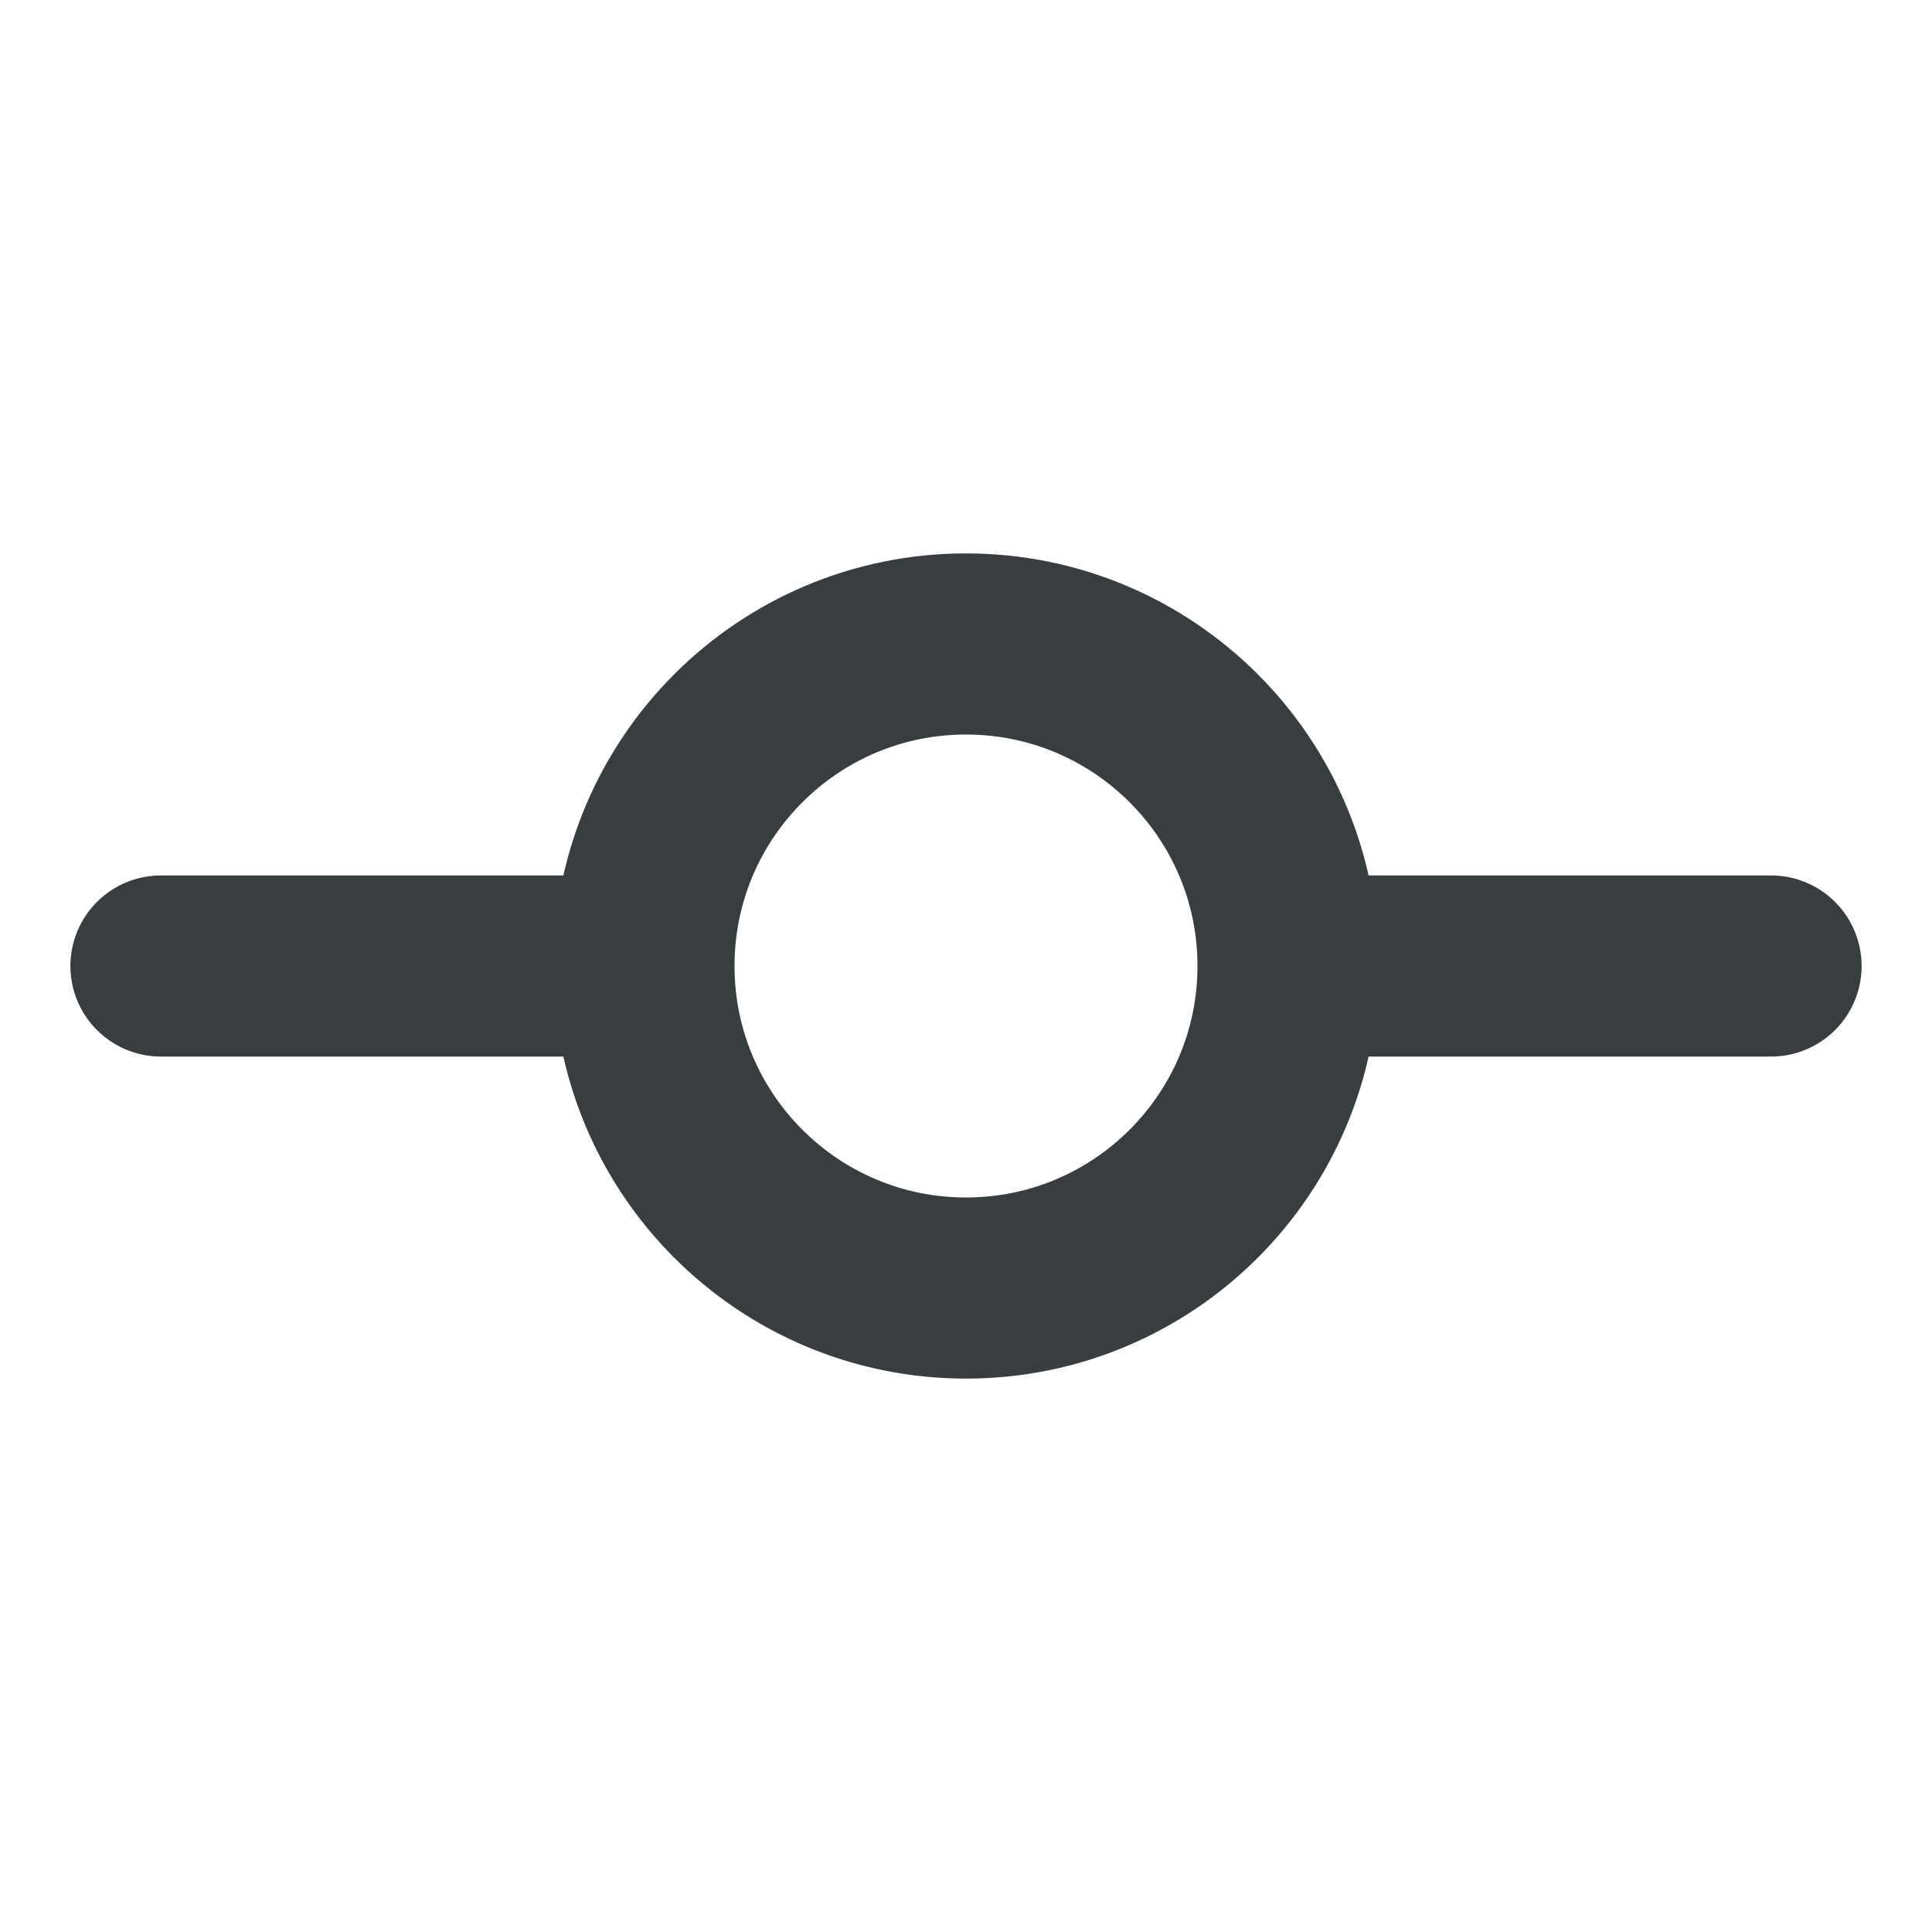 <svg width="16" height="16" viewBox="0 0 16 16" fill="none" xmlns="http://www.w3.org/2000/svg">
<path d="M10.667 8C10.667 9.473 9.473 10.667 8 10.667C6.527 10.667 5.333 9.473 5.333 8M10.667 8C10.667 6.527 9.473 5.333 8 5.333C6.527 5.333 5.333 6.527 5.333 8M10.667 8H14.667M5.333 8H1.333" stroke="#383E40" stroke-width="1.5" stroke-linecap="round" stroke-linejoin="round"/>
</svg>
